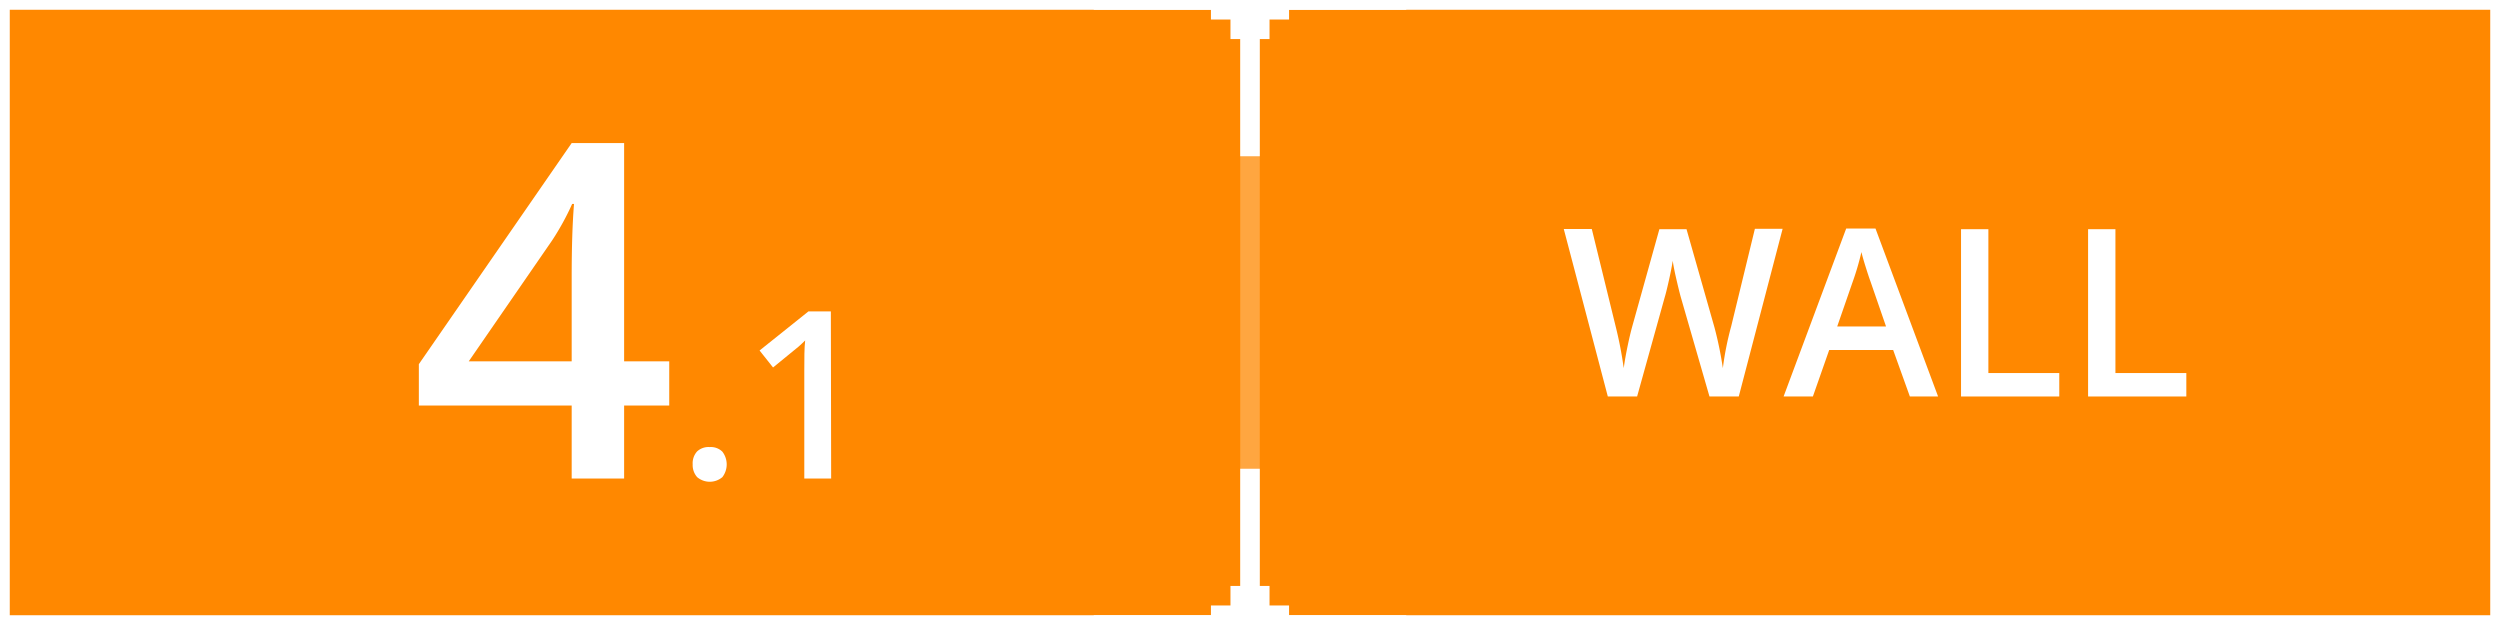 <svg xmlns="http://www.w3.org/2000/svg" width="256" height="64" viewBox="0 0 256 64"><rect x="0" y="0" width="256" height="64" fill="#333333" stroke="none"/><defs><style>.cls-1{fill:#f80;}.cls-1,.cls-3{stroke:#fff;stroke-miterlimit:10;stroke-width:2px;}.cls-2{opacity:0.25;}.cls-3{fill:none;}.cls-4{fill:#fff;}</style></defs><title>dledtk_4x1_w</title><g id="_4x1" data-name="4x1"><g id="Wall"><rect id="Limits" class="cls-1" width="256" height="64"/><g id="Grid" class="cls-2"><line id="Vertical" class="cls-3" x1="128" x2="128" y2="64"/></g><g id="Marks"><polygon id="Mark" class="cls-4" points="144 -1 132 -1 132 -2 130 -2 130 -4 129 -4 129 -16 127 -16 127 -4 126 -4 126 -2 124 -2 124 -1 112 -1 112 1 124 1 124 2 126 2 126 4 127 4 127 16 129 16 129 4 130 4 130 2 132 2 132 1 144 1 144 -1"/><polygon id="Mark-2" data-name="Mark" class="cls-4" points="144 63 132 63 132 62 130 62 130 60 129 60 129 48 127 48 127 60 126 60 126 62 124 62 124 63 112 63 112 65 124 65 124 66 126 66 126 68 127 68 127 80 129 80 129 68 130 68 130 66 132 66 132 65 144 65 144 63"/></g><g id="Size"><path class="cls-4" d="M68.53,41.53H63.91V49H58.54V41.53H42.89V37.29L58.54,14.65h5.37V37h4.62ZM58.54,37v-8.6q0-4.59.24-7.52h-.19a26.67,26.67,0,0,1-2.06,3.75L48,37Z"/><path class="cls-4" d="M70.93,47.54a1.8,1.8,0,0,1,.45-1.31,1.71,1.71,0,0,1,1.29-.45,1.69,1.69,0,0,1,1.3.47,2.14,2.14,0,0,1,0,2.61,2,2,0,0,1-2.58,0A1.86,1.86,0,0,1,70.93,47.54Z"/><path class="cls-4" d="M85.11,49H82.36V38c0-1.32,0-2.37.09-3.14-.18.18-.4.39-.66.62l-2.63,2.15-1.38-1.74,5-4h2.3Z"/></g><g id="Type"><path class="cls-4" d="M178.05,40.6h-3L172.1,30.38c-.12-.44-.28-1.09-.47-1.92s-.3-1.43-.34-1.76c-.08.5-.2,1.15-.38,1.95s-.32,1.39-.44,1.78L167.64,40.6h-3L162.38,32l-2.25-8.55H163l2.45,10a39.93,39.93,0,0,1,.82,4.25c.09-.67.22-1.41.39-2.23s.33-1.49.47-2l2.79-10h2.78l2.86,10.05a37.45,37.45,0,0,1,.86,4.18,30.53,30.53,0,0,1,.85-4.27l2.43-10h2.84Z"/><path class="cls-4" d="M195.57,40.6l-1.71-4.76h-6.55l-1.67,4.76h-3l6.41-17.2h3l6.41,17.2Zm-2.44-7.17-1.61-4.66c-.12-.32-.28-.81-.49-1.48s-.35-1.17-.42-1.48a27.35,27.35,0,0,1-.93,3.15l-1.55,4.47Z"/><path class="cls-4" d="M200.81,40.6V23.47h2.8V38.2h7.26v2.4Z"/><path class="cls-4" d="M213.82,40.6V23.47h2.8V38.2h7.26v2.4Z"/></g></g></g></svg>